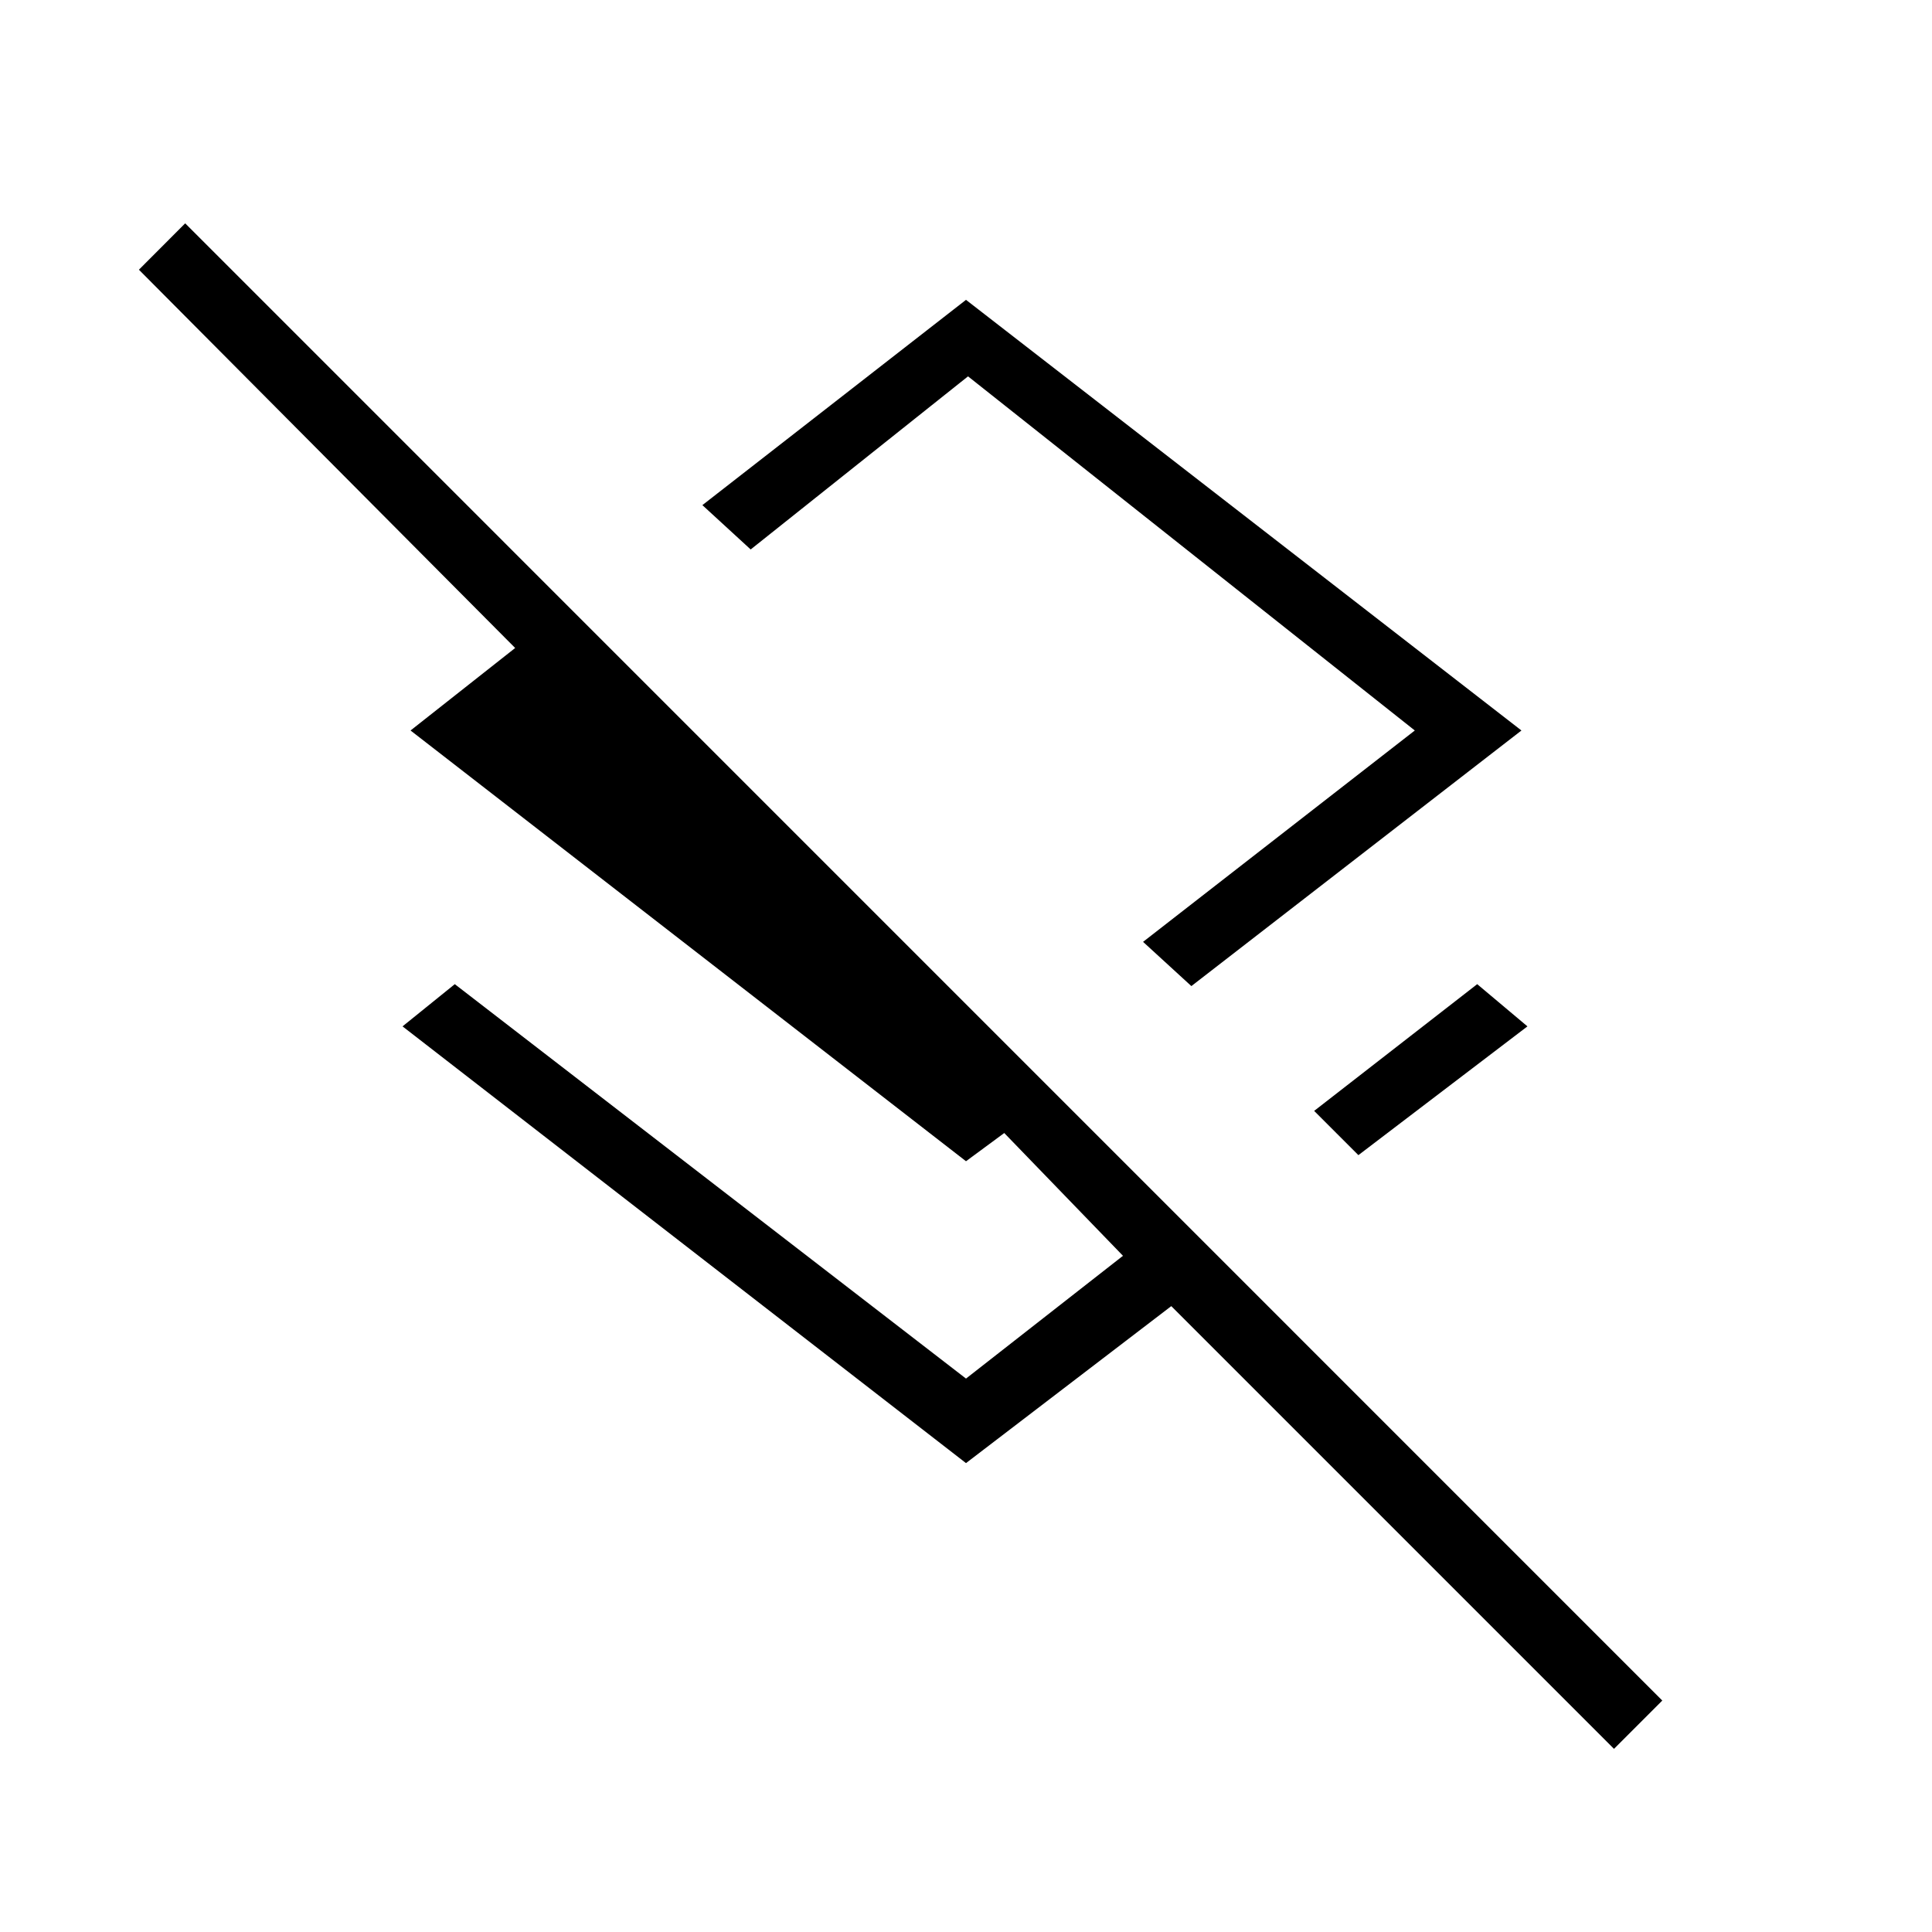 <svg xmlns="http://www.w3.org/2000/svg" height="20" width="20"><path d="M12.333 10.208 11.833 9.75 14.646 7.562 10.021 3.896 7.771 5.688 7.271 5.229 10 3.104 15.75 7.562ZM14.062 11.958 13.604 11.5 15.292 10.188 15.812 10.625ZM16.708 18.104 12.125 13.521 10 15.146 4.167 10.625 4.708 10.188 10 14.271 11.625 13 10.396 11.729 10 12.021 4.25 7.562 5.333 6.708 1.438 2.792 1.917 2.312 17.208 17.604ZM9.812 7.708Z"/></svg>